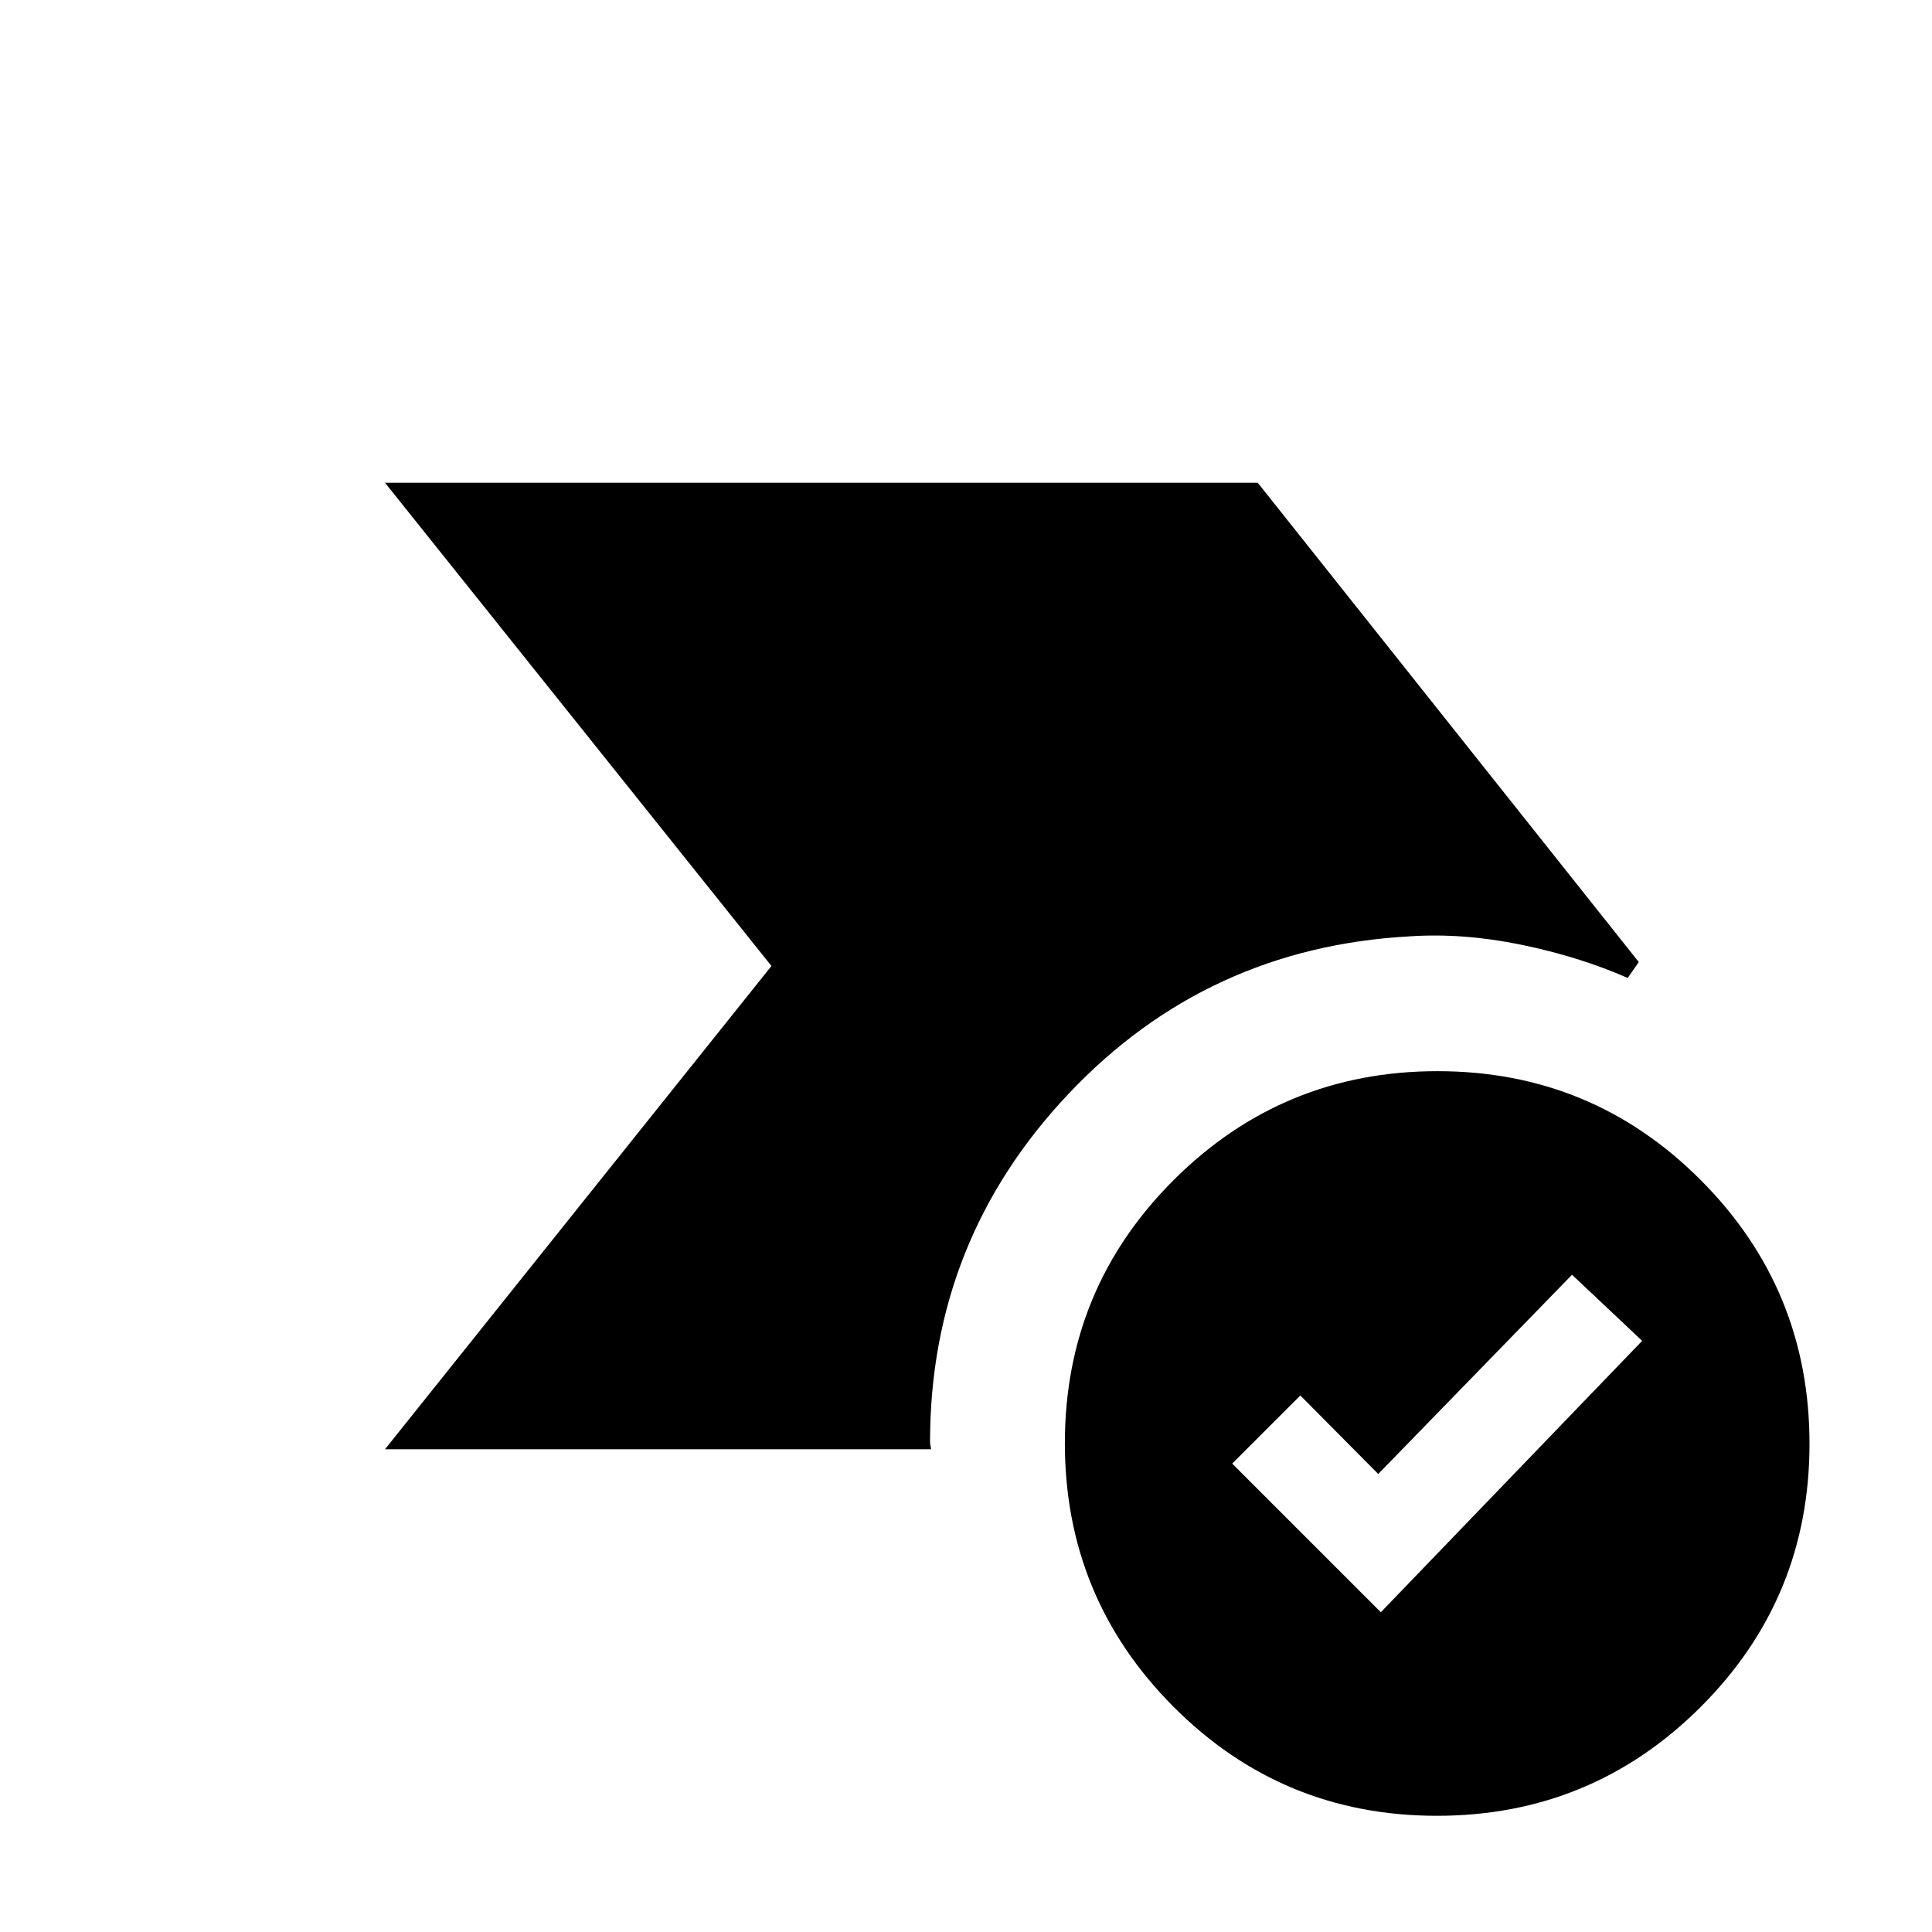 <svg xmlns="http://www.w3.org/2000/svg" height="20" viewBox="0 -960 960 960" width="20"><path d="m686.13-158.89 129.85-134.85-34.85-32.85-96.29 99-38.71-39-33.85 33.85 73.85 73.85Zm27.84 101.15q-76.84 0-130.84-54.16t-54-131q0-76.84 54.16-130.84t131-54q76.84 0 130.84 54.16t54 131q0 76.84-54.16 130.84t-131 54ZM191.3-239.87 383.33-480 191.3-720.13h433.66L814.3-481.96l-5.5 7.9q-24.13-10.59-52.95-16.52-28.83-5.92-55.28-4.16-100.98 5.52-169.71 78.35t-68.73 172.91q0 .95.24 1.86.24.91.24 1.75H191.3Z"/></svg>
